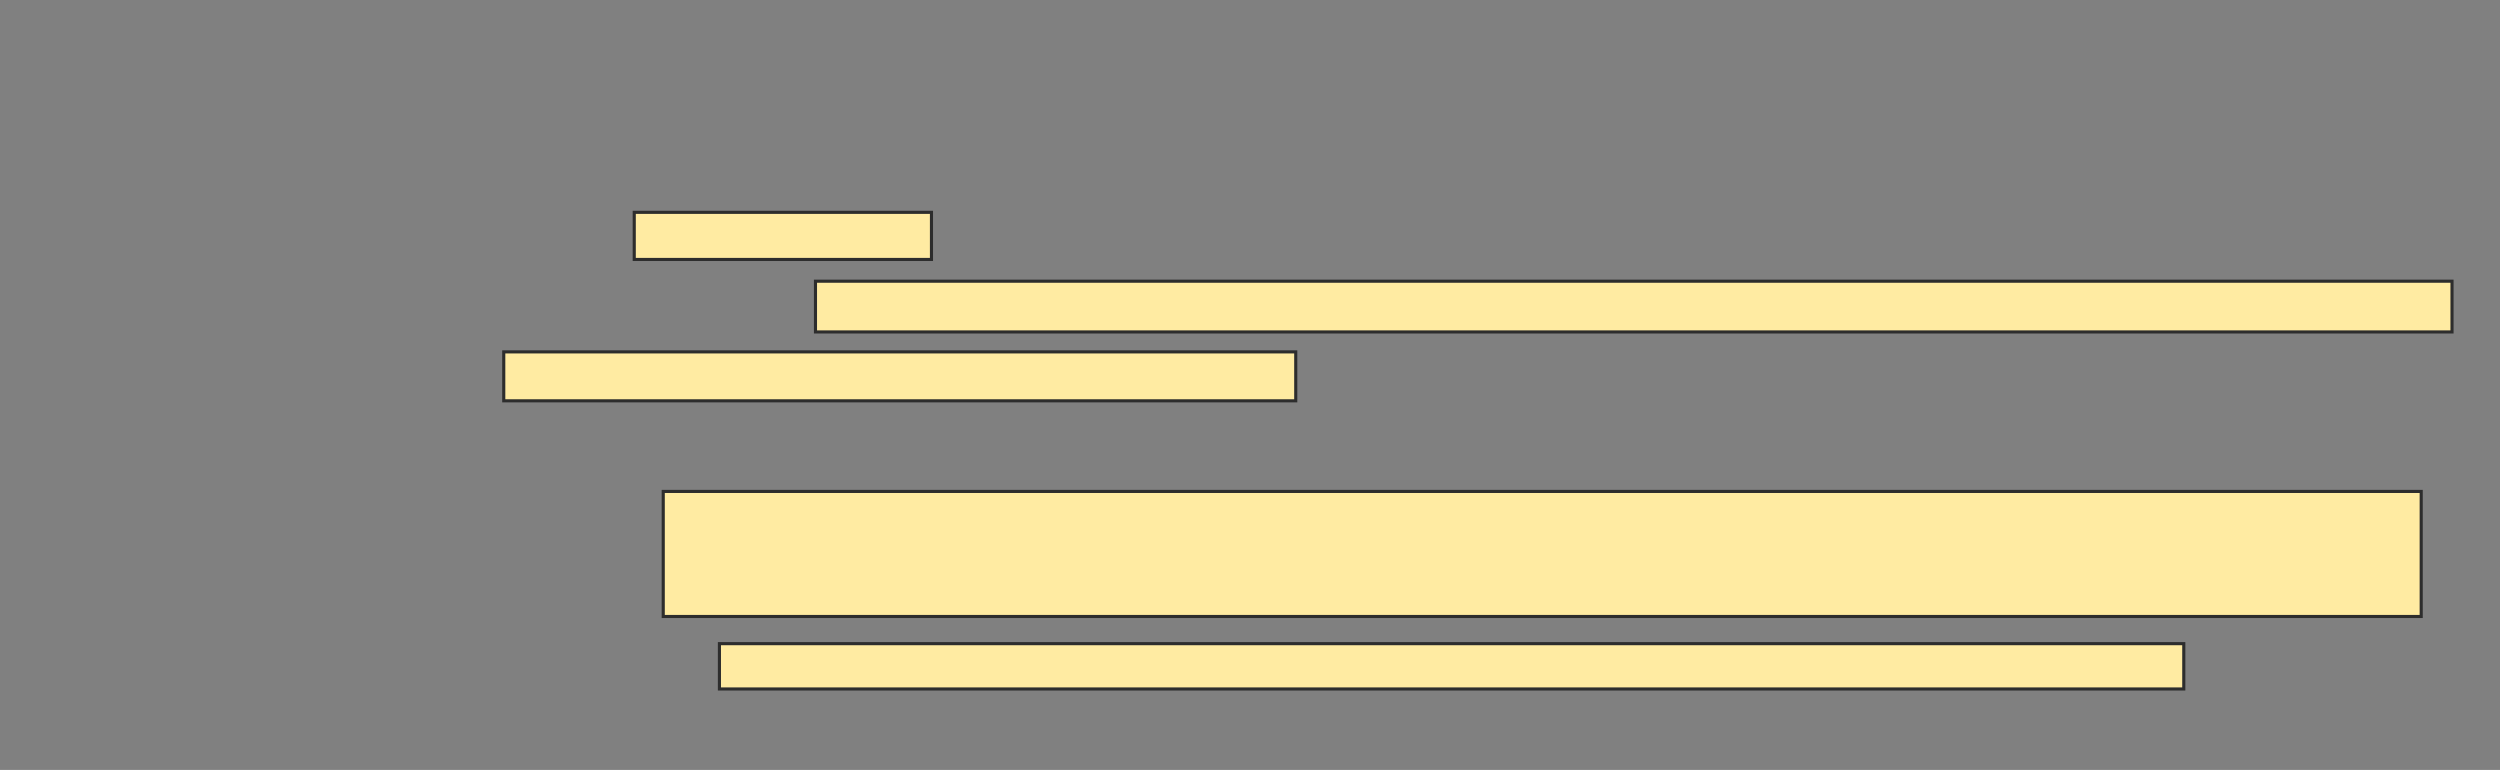 <svg xmlns="http://www.w3.org/2000/svg" width="802" height="247">
 <rect width="100%" height="100%" fill="#808080" stroke="none"/>
 <!-- Created with Image Occlusion Enhanced -->
 <g>
  <title>Labels</title>
 </g>
 <g>
  <title>Masks</title>
  <rect id="dcf097d9fee64e04b6e383f85cf93414-ao-1" height="40.116" width="563.954" y="157.651" x="212.767" stroke="#2D2D2D" fill="#FFEBA2"/>
  <rect id="dcf097d9fee64e04b6e383f85cf93414-ao-2" height="14.535" width="469.767" y="206.488" x="230.791" stroke="#2D2D2D" fill="#FFEBA2"/>
  
  <g id="dcf097d9fee64e04b6e383f85cf93414-ao-4">
   <rect height="15.116" width="95.349" y="68.116" x="203.465" stroke="#2D2D2D" fill="#FFEBA2"/>
   <rect height="16.279" width="525" y="90.209" x="261.605" stroke="#2D2D2D" fill="#FFEBA2"/>
   <rect height="15.698" width="254.07" y="112.884" x="161.605" stroke="#2D2D2D" fill="#FFEBA2"/>
  </g>
 </g>
</svg>